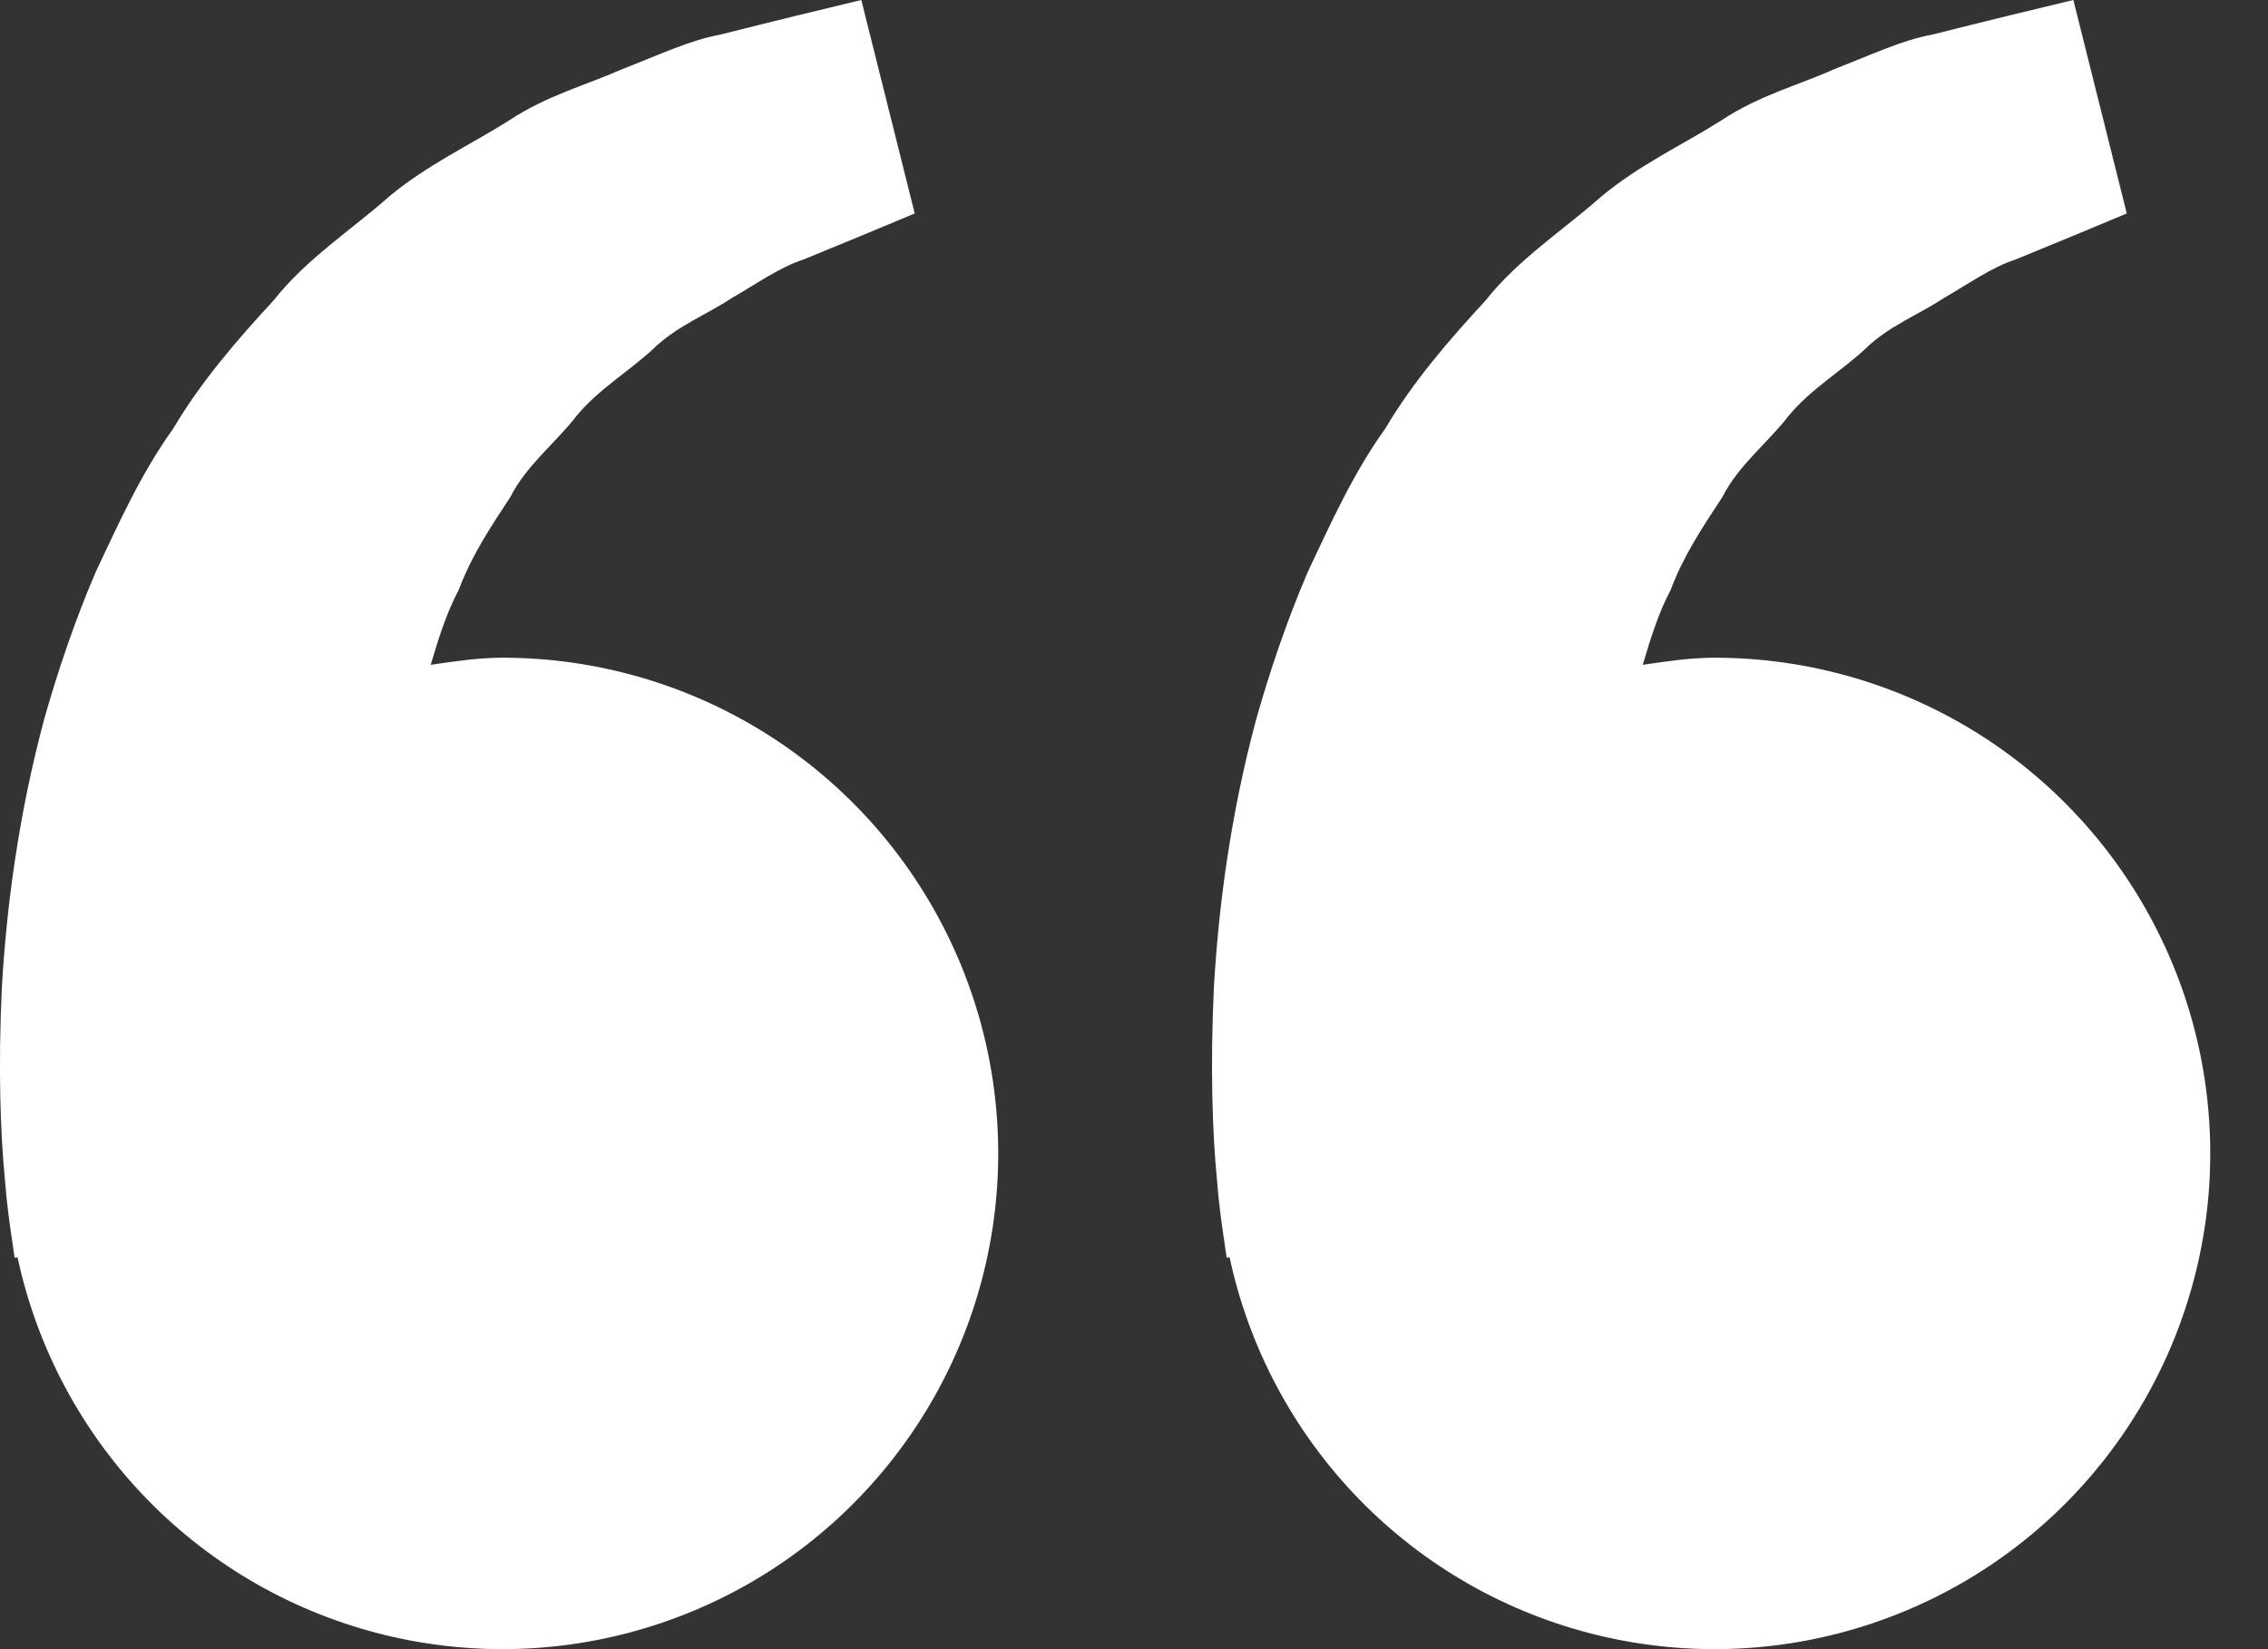 <svg xmlns="http://www.w3.org/2000/svg" width="22" height="16" viewBox="0 0 22 16" fill="none">
  <rect x="0" y="0" width="22" height="16" fill="#333333" stroke="none"/>
  <path d="M4.873 6.381C4.635 6.381 4.406 6.417 4.178 6.45C4.252 6.202 4.328 5.95 4.45 5.723C4.572 5.394 4.762 5.109 4.951 4.821C5.109 4.51 5.388 4.3 5.593 4.034C5.808 3.775 6.101 3.603 6.333 3.388C6.561 3.164 6.859 3.051 7.096 2.893C7.344 2.751 7.56 2.594 7.791 2.519L8.367 2.282L8.873 2.071L8.355 0L7.717 0.154C7.513 0.205 7.264 0.265 6.981 0.337C6.691 0.39 6.382 0.537 6.038 0.67C5.698 0.822 5.305 0.925 4.939 1.168C4.572 1.401 4.147 1.596 3.773 1.908C3.411 2.23 2.974 2.508 2.651 2.918C2.298 3.3 1.95 3.702 1.679 4.16C1.366 4.596 1.153 5.075 0.929 5.548C0.726 6.022 0.562 6.506 0.429 6.976C0.176 7.919 0.062 8.814 0.018 9.581C-0.018 10.348 0.003 10.986 0.048 11.448C0.064 11.666 0.094 11.878 0.116 12.024L0.142 12.204L0.17 12.197C0.36 13.085 0.798 13.901 1.432 14.551C2.067 15.201 2.872 15.657 3.756 15.868C4.639 16.079 5.564 16.036 6.423 15.743C7.283 15.451 8.042 14.921 8.613 14.214C9.184 13.508 9.544 12.655 9.65 11.753C9.756 10.851 9.605 9.937 9.213 9.118C8.822 8.299 8.207 7.607 7.439 7.122C6.671 6.638 5.781 6.381 4.873 6.381ZM16.63 6.381C16.391 6.381 16.163 6.417 15.935 6.45C16.009 6.202 16.085 5.95 16.206 5.723C16.328 5.394 16.519 5.109 16.708 4.821C16.866 4.51 17.145 4.3 17.35 4.034C17.565 3.775 17.858 3.603 18.09 3.388C18.317 3.164 18.616 3.051 18.853 2.893C19.101 2.751 19.317 2.594 19.548 2.519L20.124 2.282L20.63 2.071L20.112 0L19.474 0.154C19.27 0.205 19.021 0.265 18.737 0.337C18.448 0.39 18.139 0.537 17.795 0.67C17.456 0.823 17.062 0.925 16.696 1.169C16.328 1.402 15.904 1.597 15.53 1.909C15.168 2.231 14.73 2.51 14.408 2.918C14.055 3.3 13.707 3.702 13.436 4.16C13.123 4.596 12.91 5.075 12.686 5.548C12.483 6.022 12.319 6.506 12.186 6.976C11.932 7.919 11.819 8.814 11.775 9.581C11.739 10.348 11.76 10.986 11.805 11.448C11.821 11.666 11.851 11.878 11.873 12.024L11.899 12.204L11.927 12.197C12.117 13.085 12.555 13.901 13.189 14.551C13.824 15.201 14.629 15.657 15.512 15.868C16.396 16.079 17.321 16.036 18.18 15.743C19.04 15.451 19.799 14.921 20.37 14.214C20.941 13.508 21.3 12.655 21.407 11.753C21.513 10.851 21.362 9.937 20.97 9.118C20.579 8.299 19.964 7.607 19.196 7.122C18.427 6.638 17.538 6.381 16.63 6.381Z" fill="white"/>
</svg>
